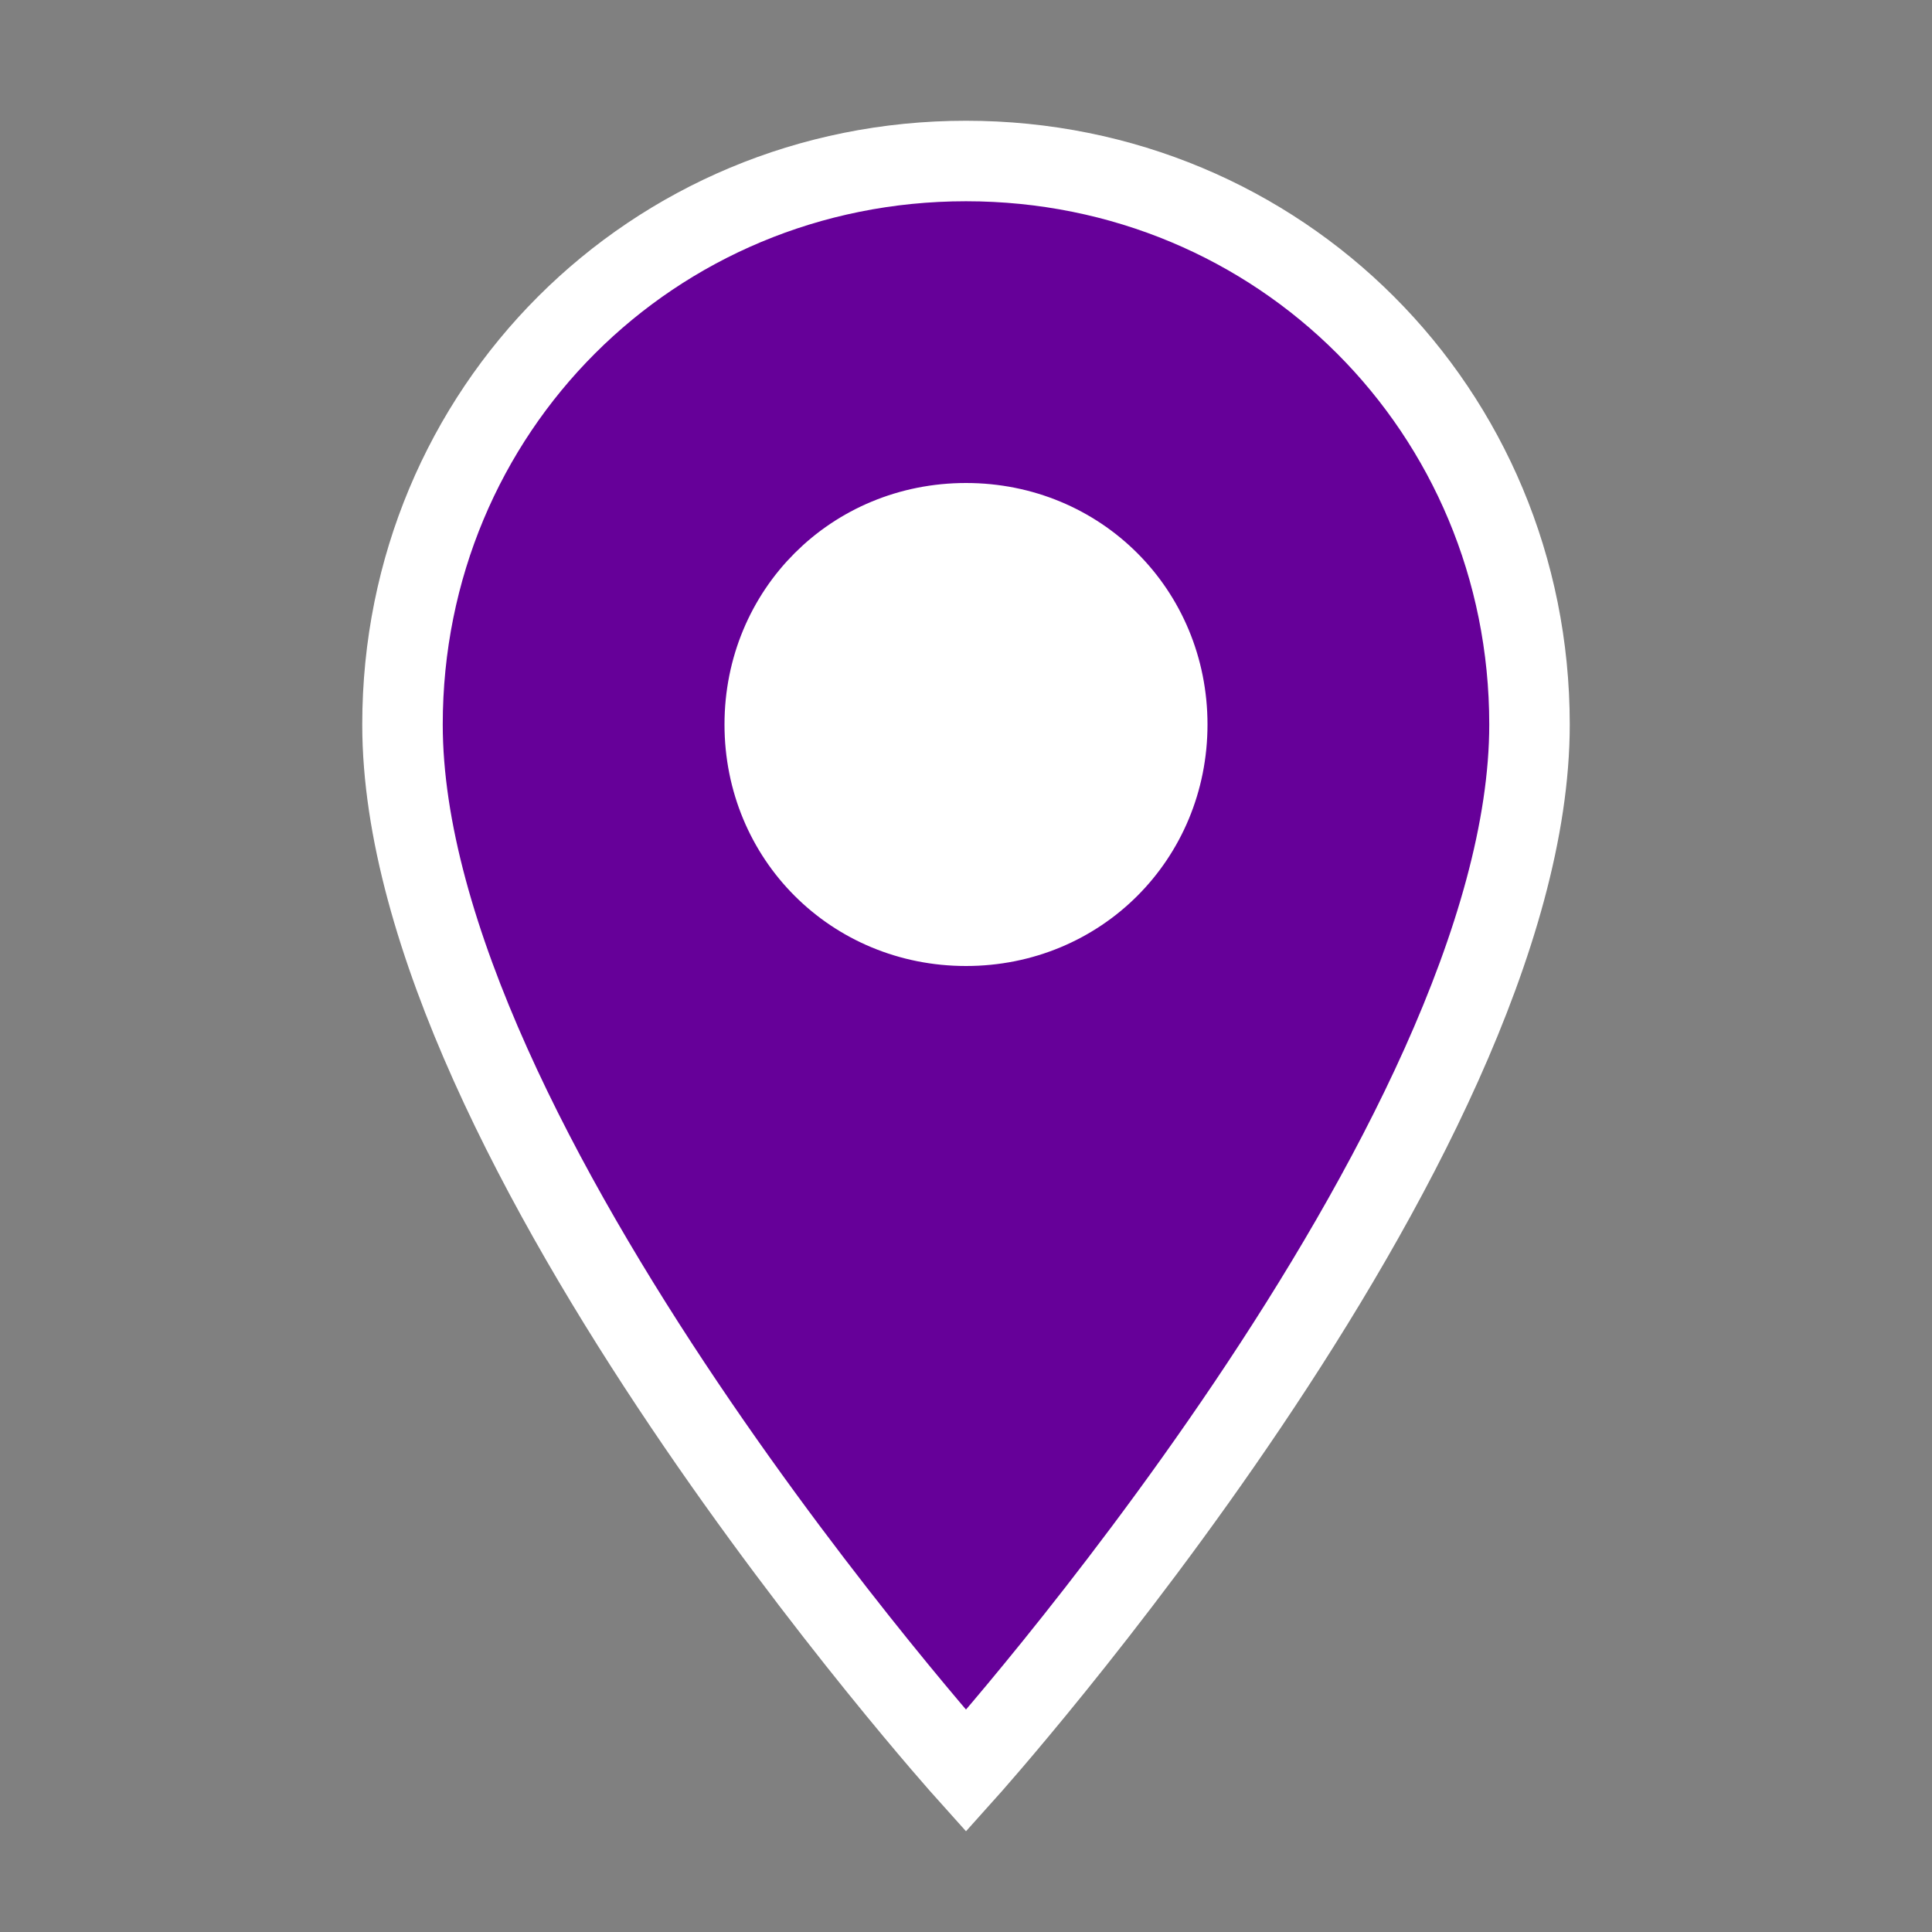 <svg xmlns="http://www.w3.org/2000/svg" viewBox="0 0 24 24"><rect x="0" y="0" width="24" height="24" fill="#808080" stroke="none"/><style type="text/css">
    .st0{fill:#FFFFFF;}
    .st1{fill:#660099;stroke:#FFFFFF;}
</style><circle class="st0" cx="12" cy="9" r="3.8"/><path class="st1" d="M12 2C8.1 2 5 5.1 5 9c0 5.2 7 13 7 13s7-7.8 7-13C19 5.1 15.9 2 12 2zM12 11.5c-1.4 0-2.5-1.1-2.5-2.5s1.1-2.5 2.5-2.5 2.5 1.1 2.5 2.5S13.4 11.5 12 11.5z"/></svg>
